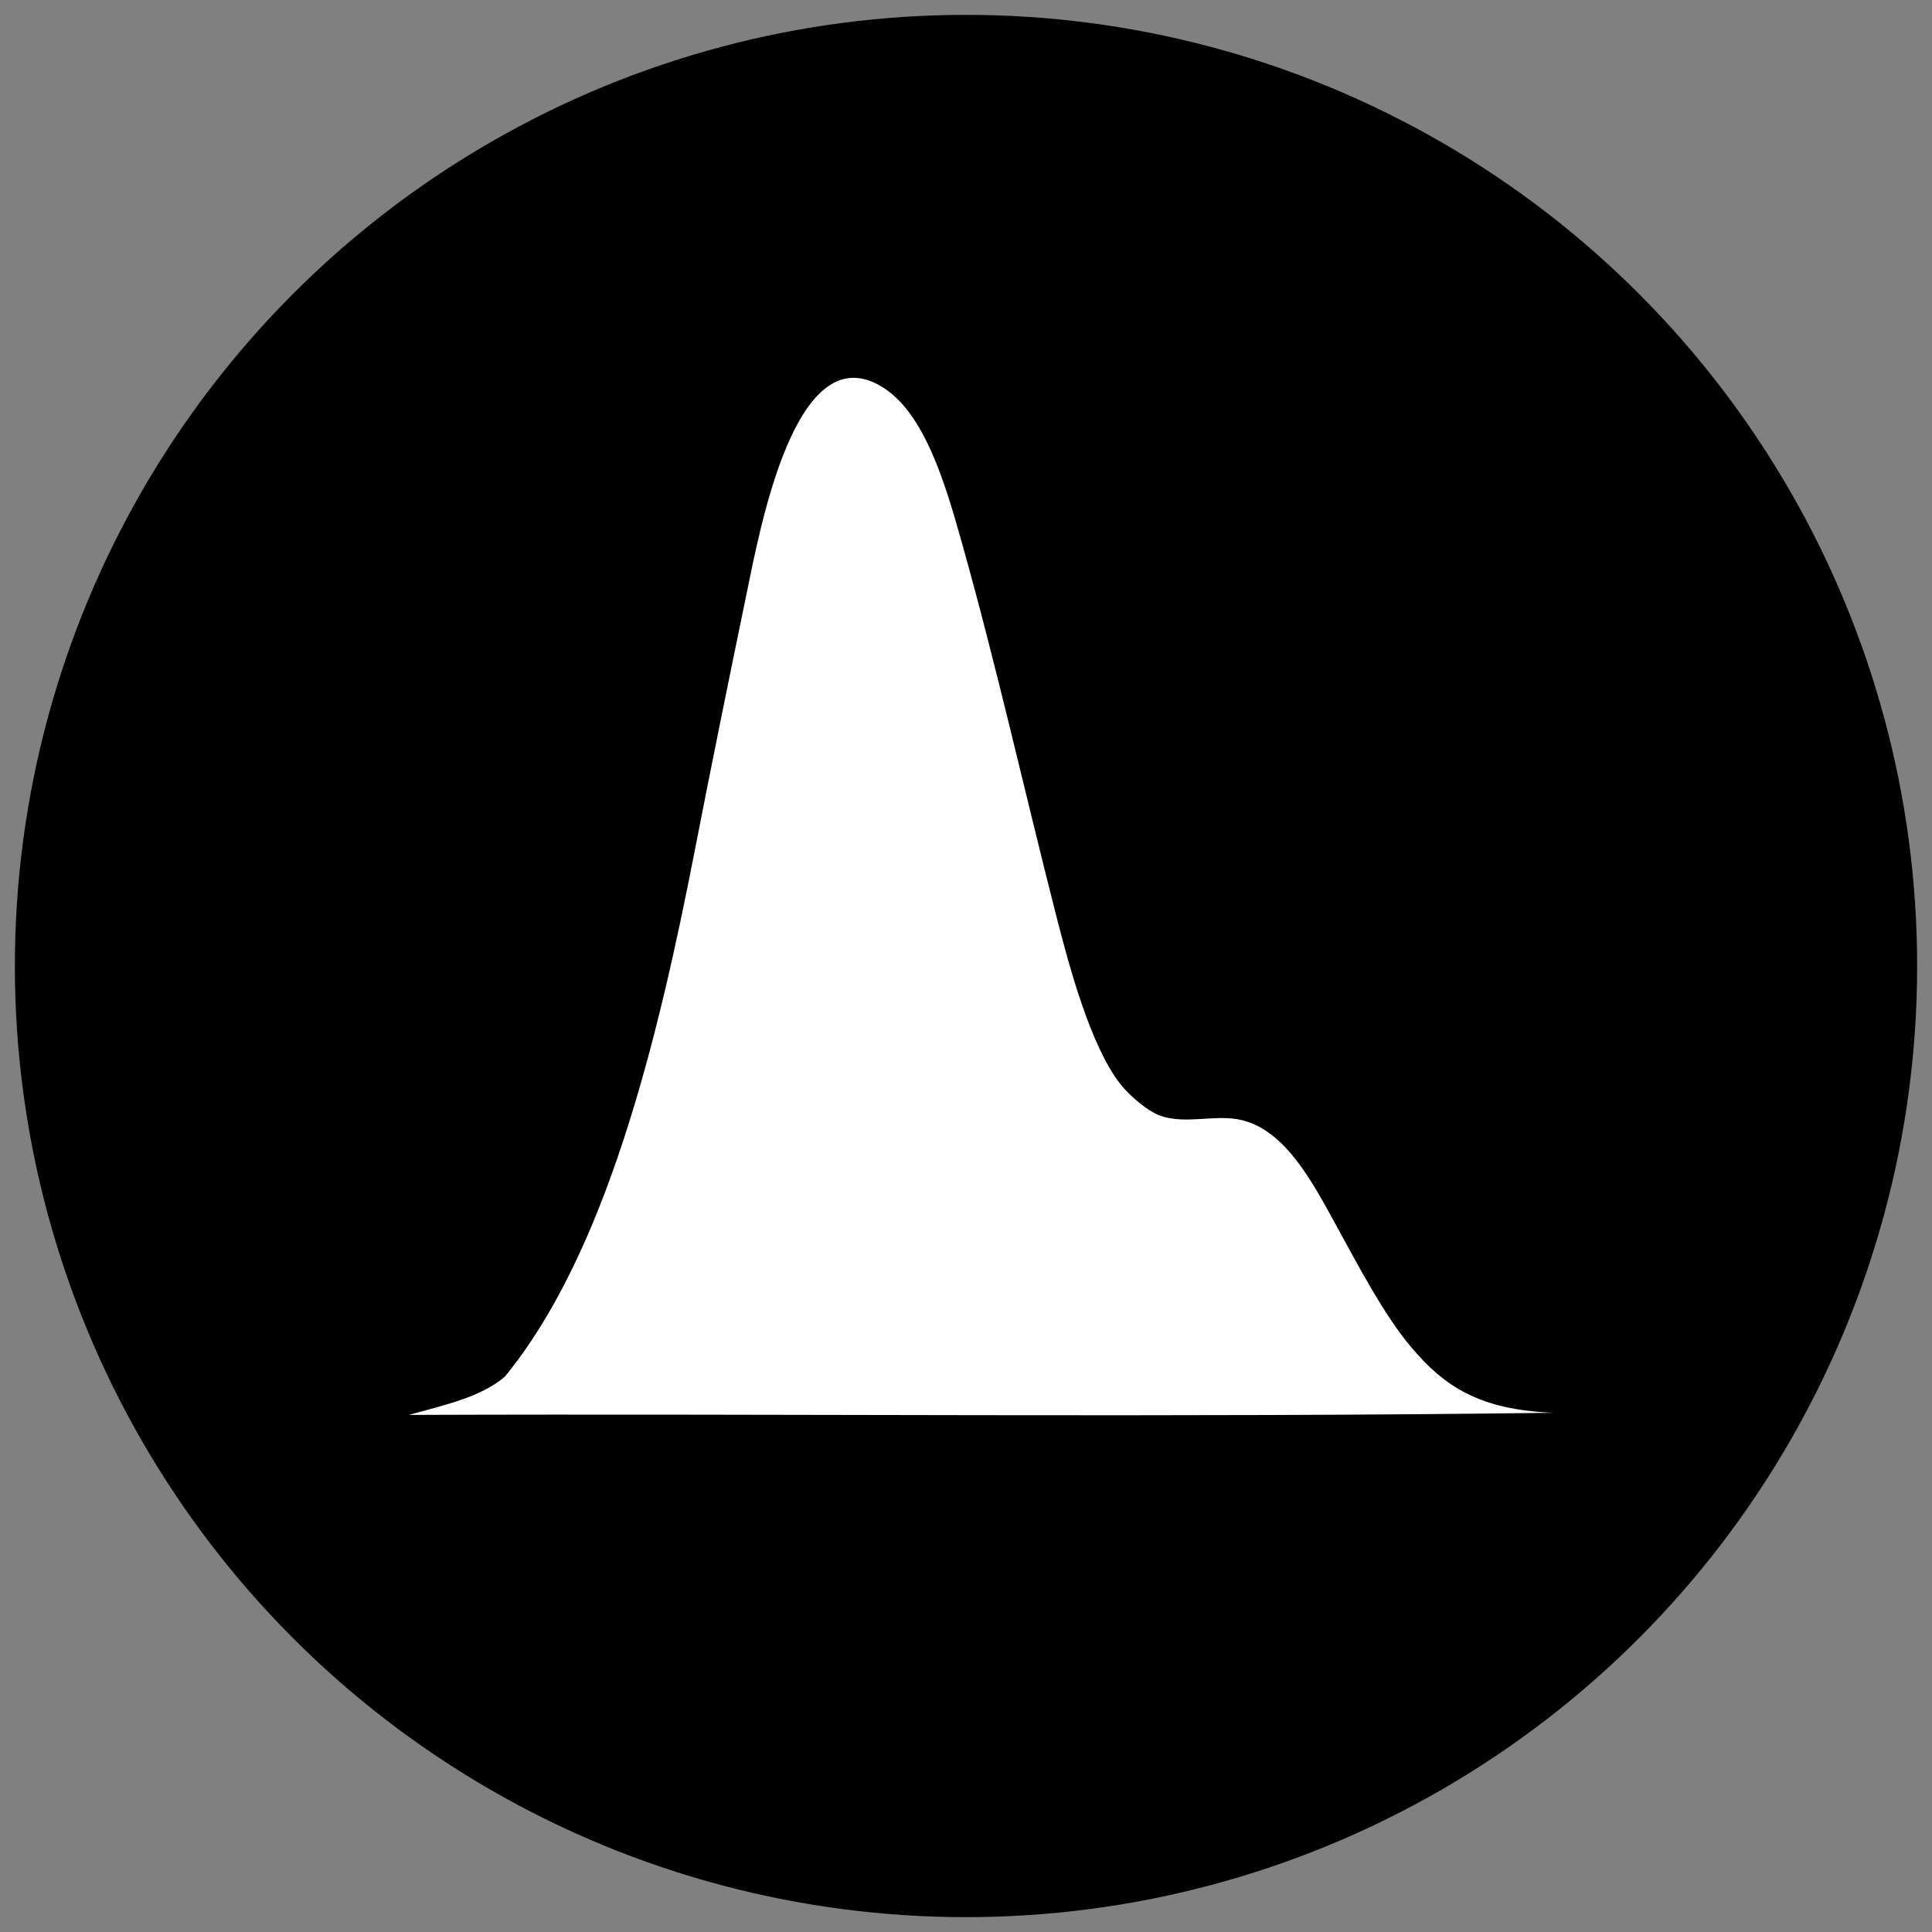 <svg id="icon-density_plot" xmlns="http://www.w3.org/2000/svg" viewBox="0 0 130 130">
  <rect x="0" y="0" width="130" height="130" fill="#808080" stroke="none"/>
  <style>
    .bg {
      fill: hsl(280, 84%, 31%);
    }
    .c1 {
      fill: #FFFFFF;
    }
  </style>
  <circle class="bg" cx="65" cy="65" r="64"/>
  <g>
    <path class="c1" d="M104.549,95.062c-25.391,0.336-51.405,0.047-77.036,0.144c2.357-0.66,4.854-1.183,6.468-2.587
          c6.778-8.291,10.249-22.421,12.791-35.5c1.056-5.427,2.219-11.146,3.45-17.104c0.91-4.408,3.315-17.666,9.197-13.941
          c2.773,1.755,4.147,6.313,5.317,10.493c2.368,8.437,4.145,16.46,6.325,25.008c0.897,3.521,2.319,8.788,4.312,11.354
          c0.604,0.773,1.854,1.855,2.729,2.156c1.741,0.594,3.725-0.137,5.461,0.286c2.951,0.717,4.762,4.194,6.323,7.042
          c1.487,2.708,3.231,6.051,5.032,8.191C97.186,93.307,99.561,94.872,104.549,95.062z"/>
  </g>
</svg>
